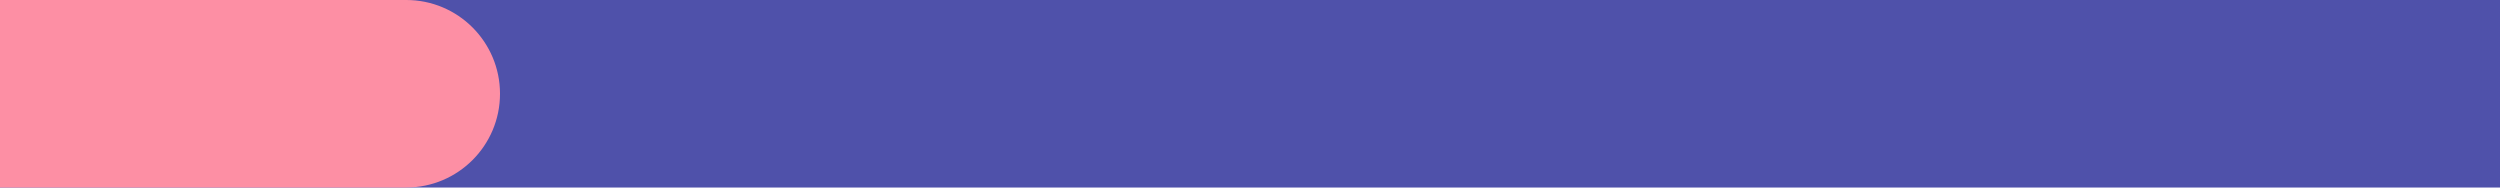 <svg width="200" height="15" viewBox="0 0 200 15" fill="none" xmlns="http://www.w3.org/2000/svg">
<rect width="200" height="15" fill="#4F51AA"/>
<path d="M0 0H32.5C36.642 0 40 3.358 40 7.5V7.5C40 11.642 36.642 15 32.5 15H0V0Z" fill="#FD8FA4"/>
</svg>

